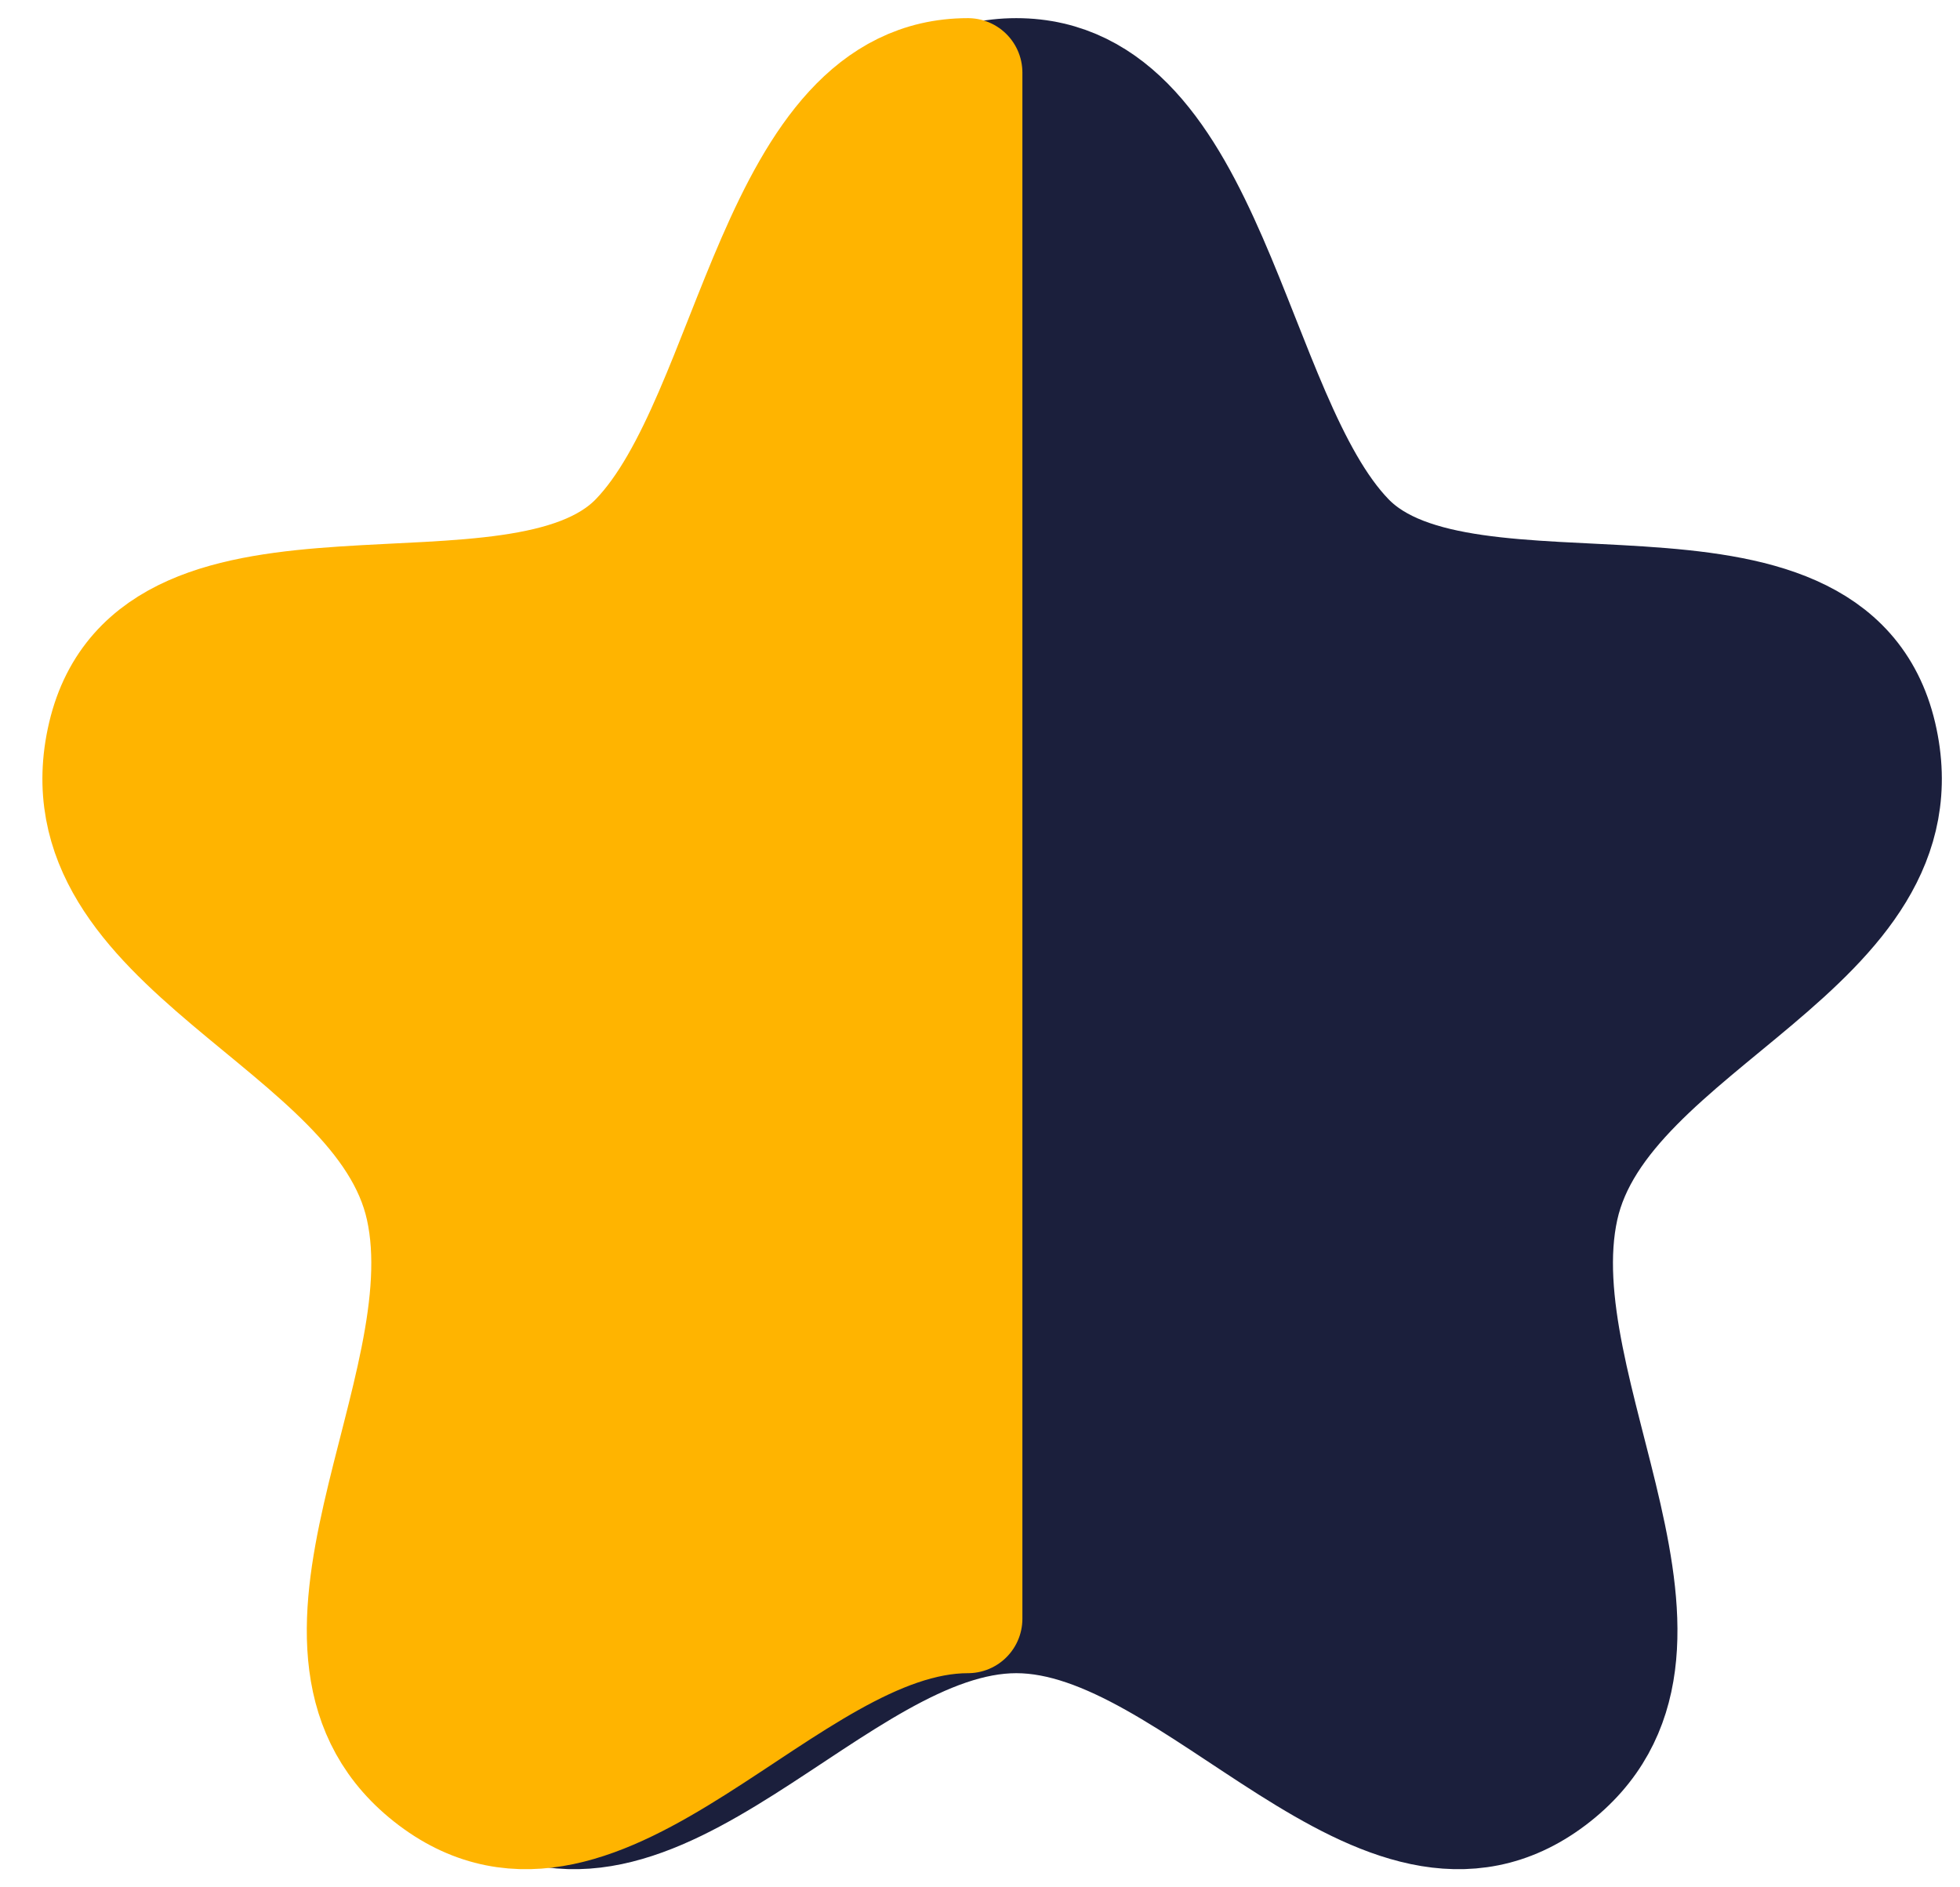 <svg width="27" height="26" viewBox="0 0 27 26" fill="none" xmlns="http://www.w3.org/2000/svg">
<path fill-rule="evenodd" clip-rule="evenodd" d="M14 1C11.285 1 11.028 5.729 9.412 7.399C7.796 9.07 2.771 7.16 2.073 10.125C1.376 13.092 5.896 14.099 6.454 16.645C7.014 19.19 4.252 22.767 6.612 24.547C8.972 26.325 11.512 22.3 14 22.3C16.488 22.3 19.028 26.325 21.388 24.547C23.748 22.767 20.987 19.19 21.546 16.645C22.105 14.099 26.624 13.092 25.927 10.125C25.23 7.16 20.204 9.07 18.589 7.399C16.973 5.729 16.715 1 14 1Z" fill="#1B1F3C" stroke="#1B1F3C" stroke-width="1.5" stroke-linecap="round" stroke-linejoin="round"/>
<path d="M8.746 7.399C10.362 5.729 10.619 1 13.334 1V22.3C10.846 22.3 8.306 26.325 5.946 24.547C3.586 22.767 6.348 19.19 5.788 16.645C5.23 14.099 0.71 13.092 1.407 10.125C2.105 7.16 7.13 9.07 8.746 7.399Z" fill="#FFB400" stroke="#FFB400" stroke-width="1.5" stroke-linecap="round" stroke-linejoin="round"/>
</svg>
